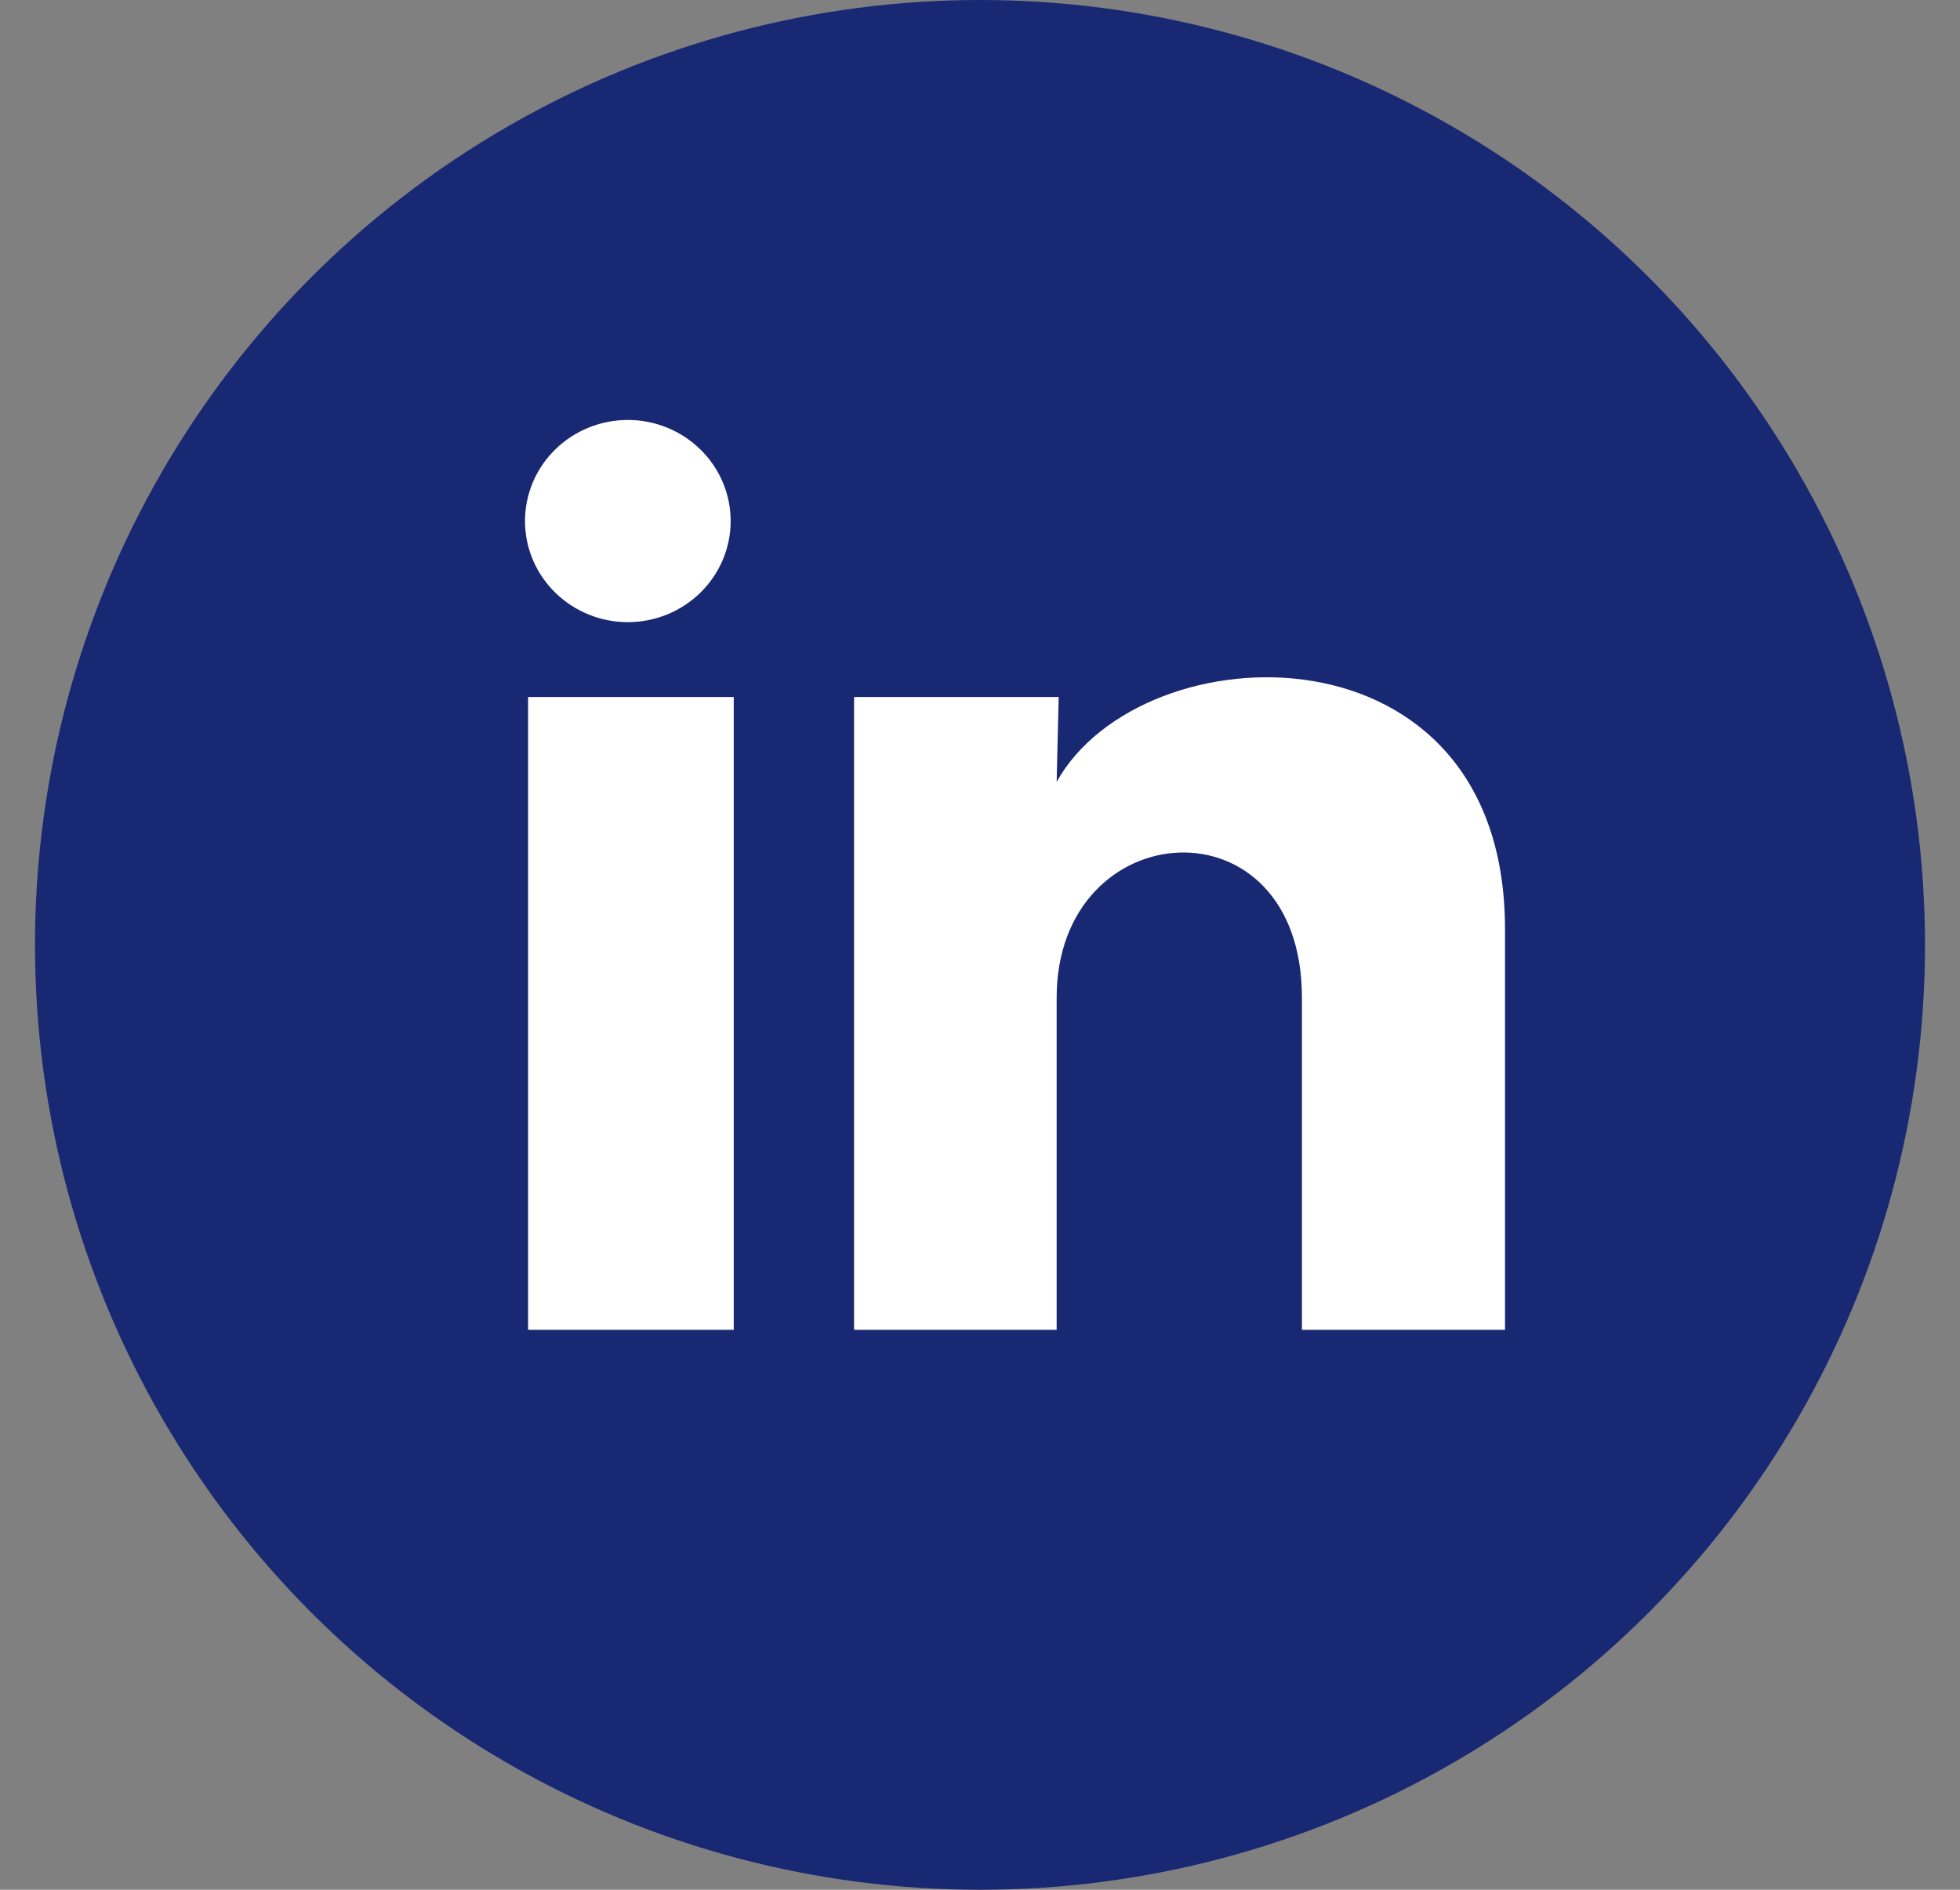 <svg width="28" height="27" viewBox="0 0 28 27" fill="none" xmlns="http://www.w3.org/2000/svg">
<rect x="0" y="0" width="28" height="27" fill="#808080" stroke="none"/>
<circle cx="14" cy="13.5" r="13.5" fill="#192873"/>
<path d="M10.438 7.445C10.438 7.828 10.283 8.195 10.007 8.466C9.732 8.737 9.358 8.889 8.968 8.889C8.579 8.889 8.205 8.736 7.93 8.465C7.654 8.194 7.5 7.827 7.5 7.444C7.5 7.061 7.655 6.693 7.931 6.423C8.206 6.152 8.58 6 8.97 6C9.359 6 9.733 6.153 10.008 6.424C10.284 6.695 10.438 7.062 10.438 7.445V7.445ZM10.482 9.958H7.544V19H10.482V9.958ZM15.124 9.958H12.201V19H15.095V14.255C15.095 11.612 18.599 11.367 18.599 14.255V19H21.5V13.273C21.5 8.817 16.314 8.983 15.095 11.171L15.124 9.958V9.958Z" fill="white"/>
</svg>
